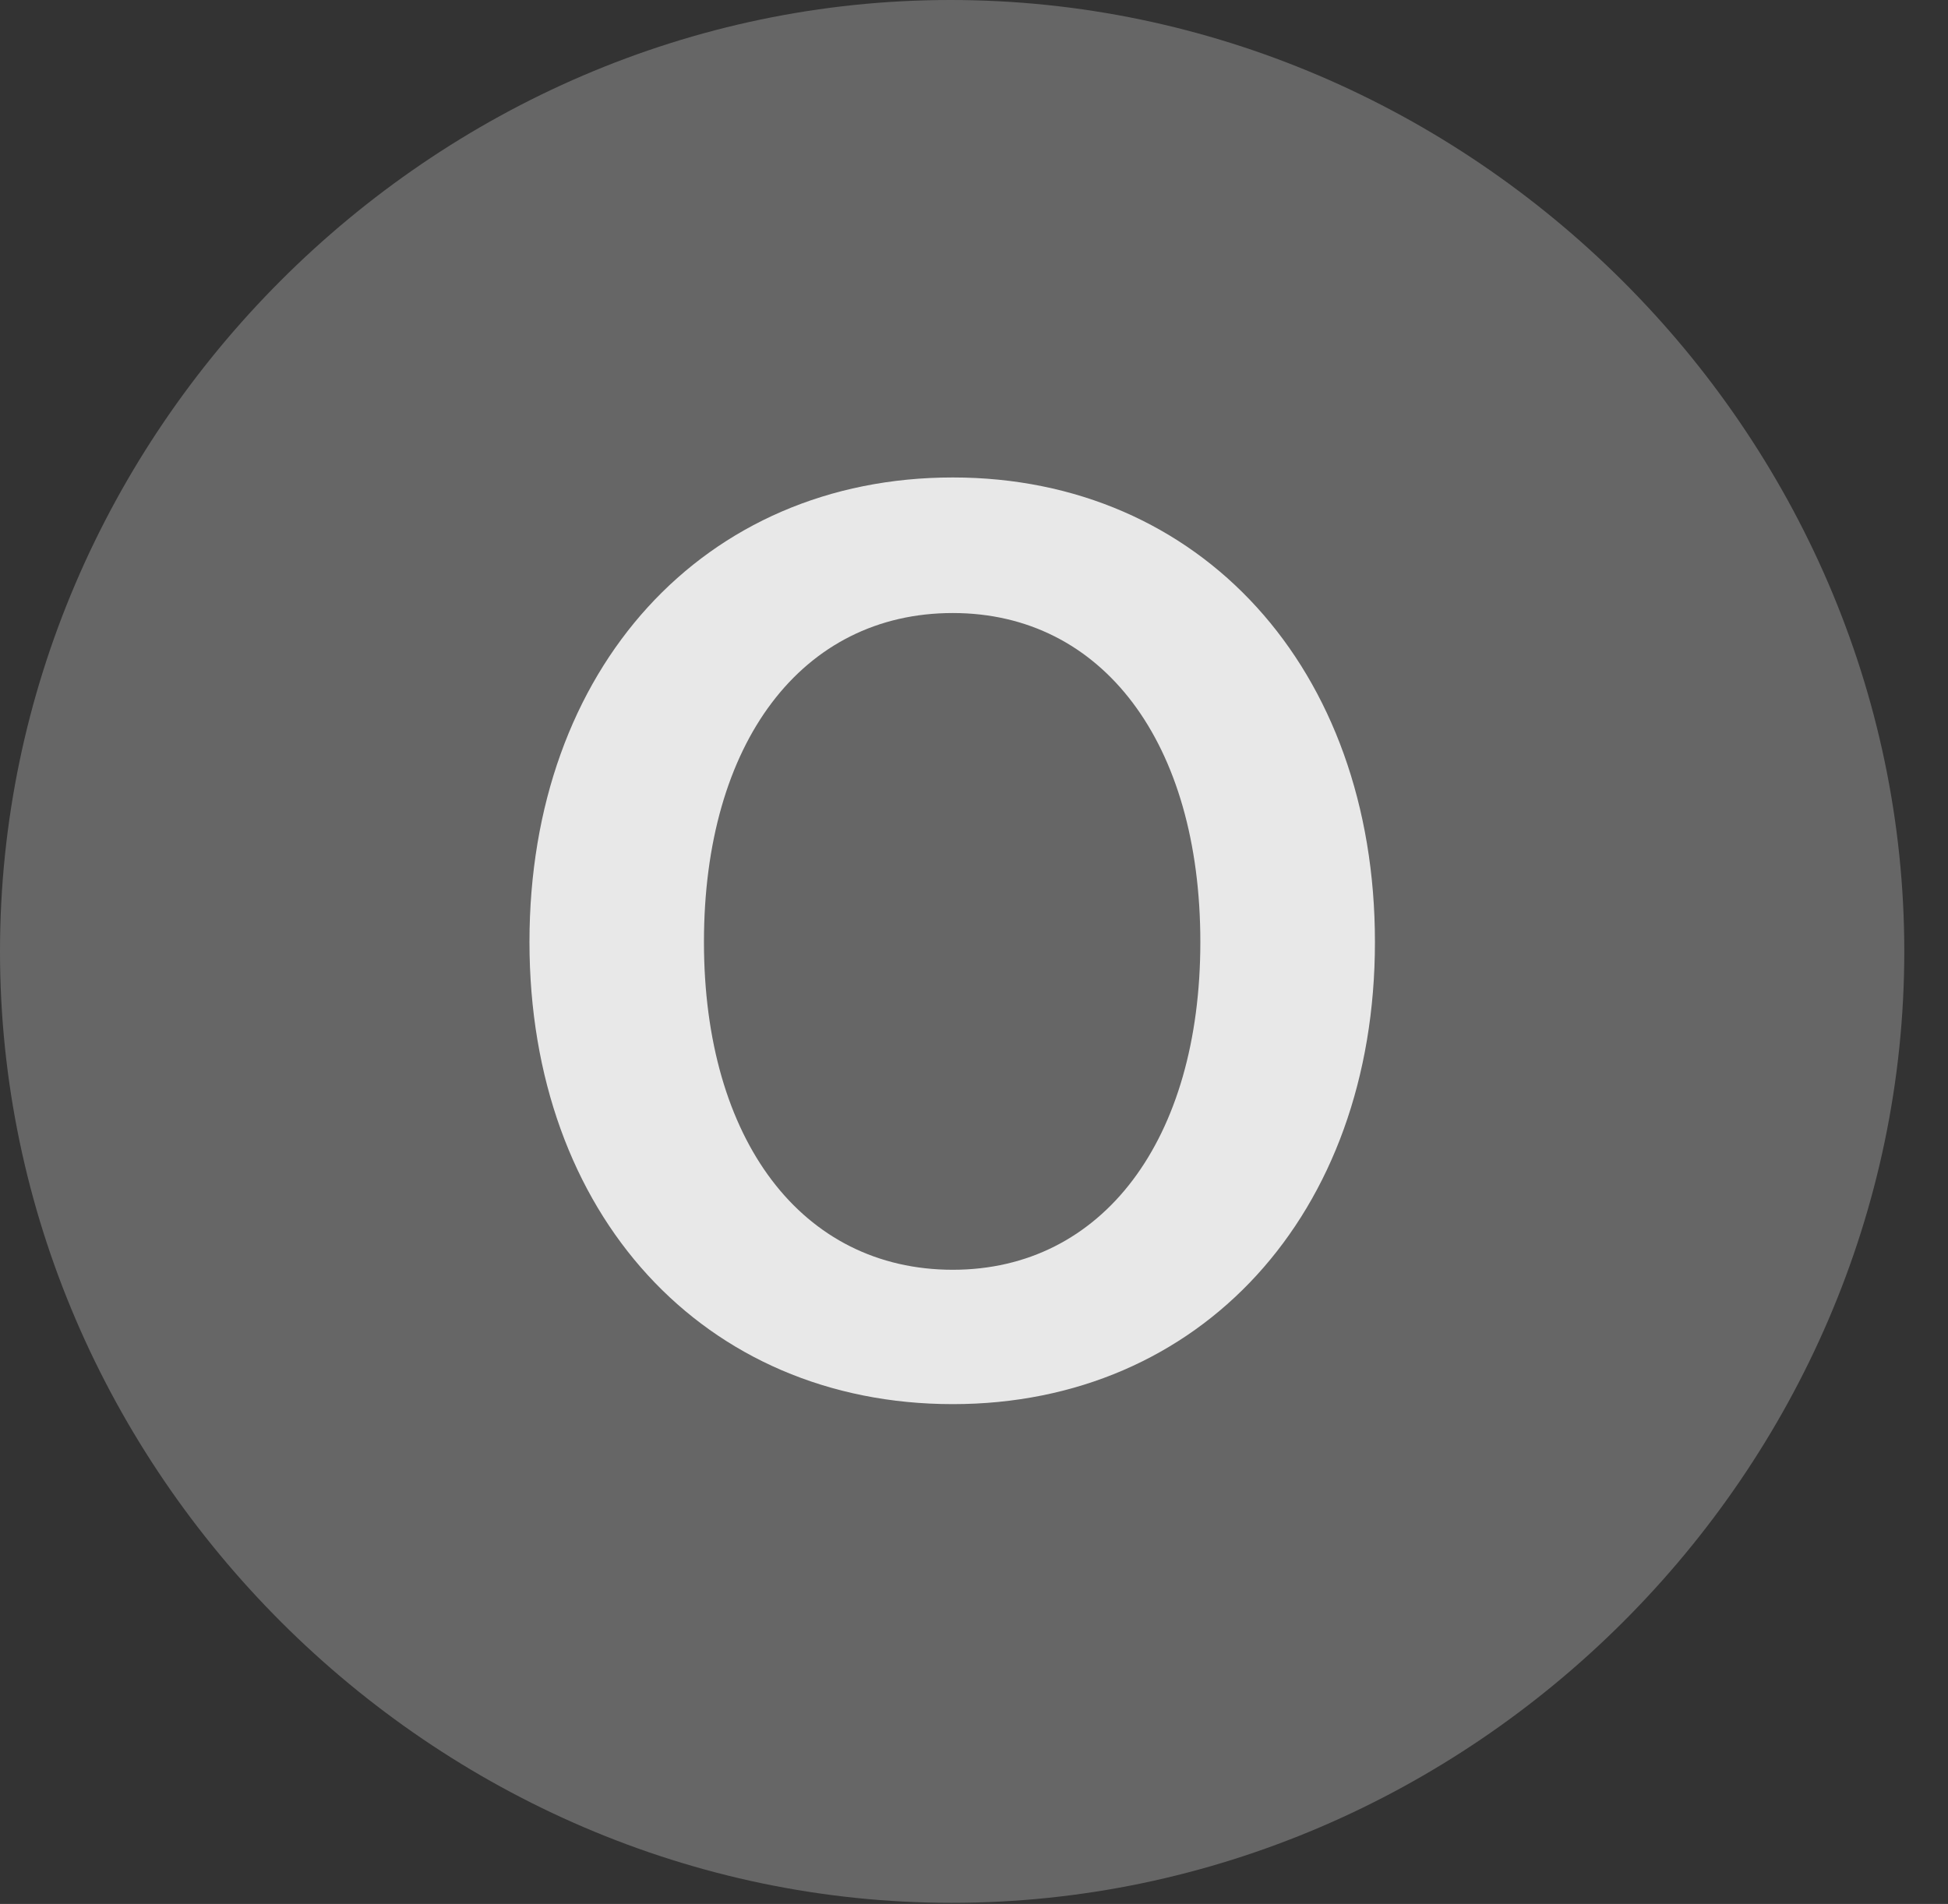 <?xml version="1.0" encoding="UTF-8"?>
<!--Generator: Apple Native CoreSVG 232.5-->
<!DOCTYPE svg
PUBLIC "-//W3C//DTD SVG 1.1//EN"
       "http://www.w3.org/Graphics/SVG/1.1/DTD/svg11.dtd">
<svg version="1.1" xmlns="http://www.w3.org/2000/svg" xmlns:xlink="http://www.w3.org/1999/xlink" width="16.133" height="15.771">
 <rect width="100%" height="100%" fill="#333333" stroke="none"/>
 <g>
  <rect height="15.771" opacity="0" width="16.133" x="0" y="0"/>
  <path d="M7.881 15.762C12.188 15.762 15.771 12.188 15.771 7.881C15.771 3.574 12.178 0 7.871 0C3.574 0 0 3.574 0 7.881C0 12.188 3.584 15.762 7.881 15.762Z" fill="#ffffff" fill-opacity="0.25"/>
  <path d="M7.891 11.631C5.83 11.631 4.385 10.059 4.385 7.803C4.385 5.537 5.83 3.955 7.891 3.955C9.941 3.955 11.387 5.537 11.387 7.803C11.387 10.059 9.941 11.631 7.891 11.631ZM7.891 10.518C9.131 10.518 9.941 9.443 9.941 7.803C9.941 6.152 9.131 5.078 7.891 5.078C6.641 5.078 5.83 6.152 5.83 7.803C5.83 9.443 6.641 10.518 7.891 10.518Z" fill="#ffffff" fill-opacity="0.85"/>
 </g>
</svg>
